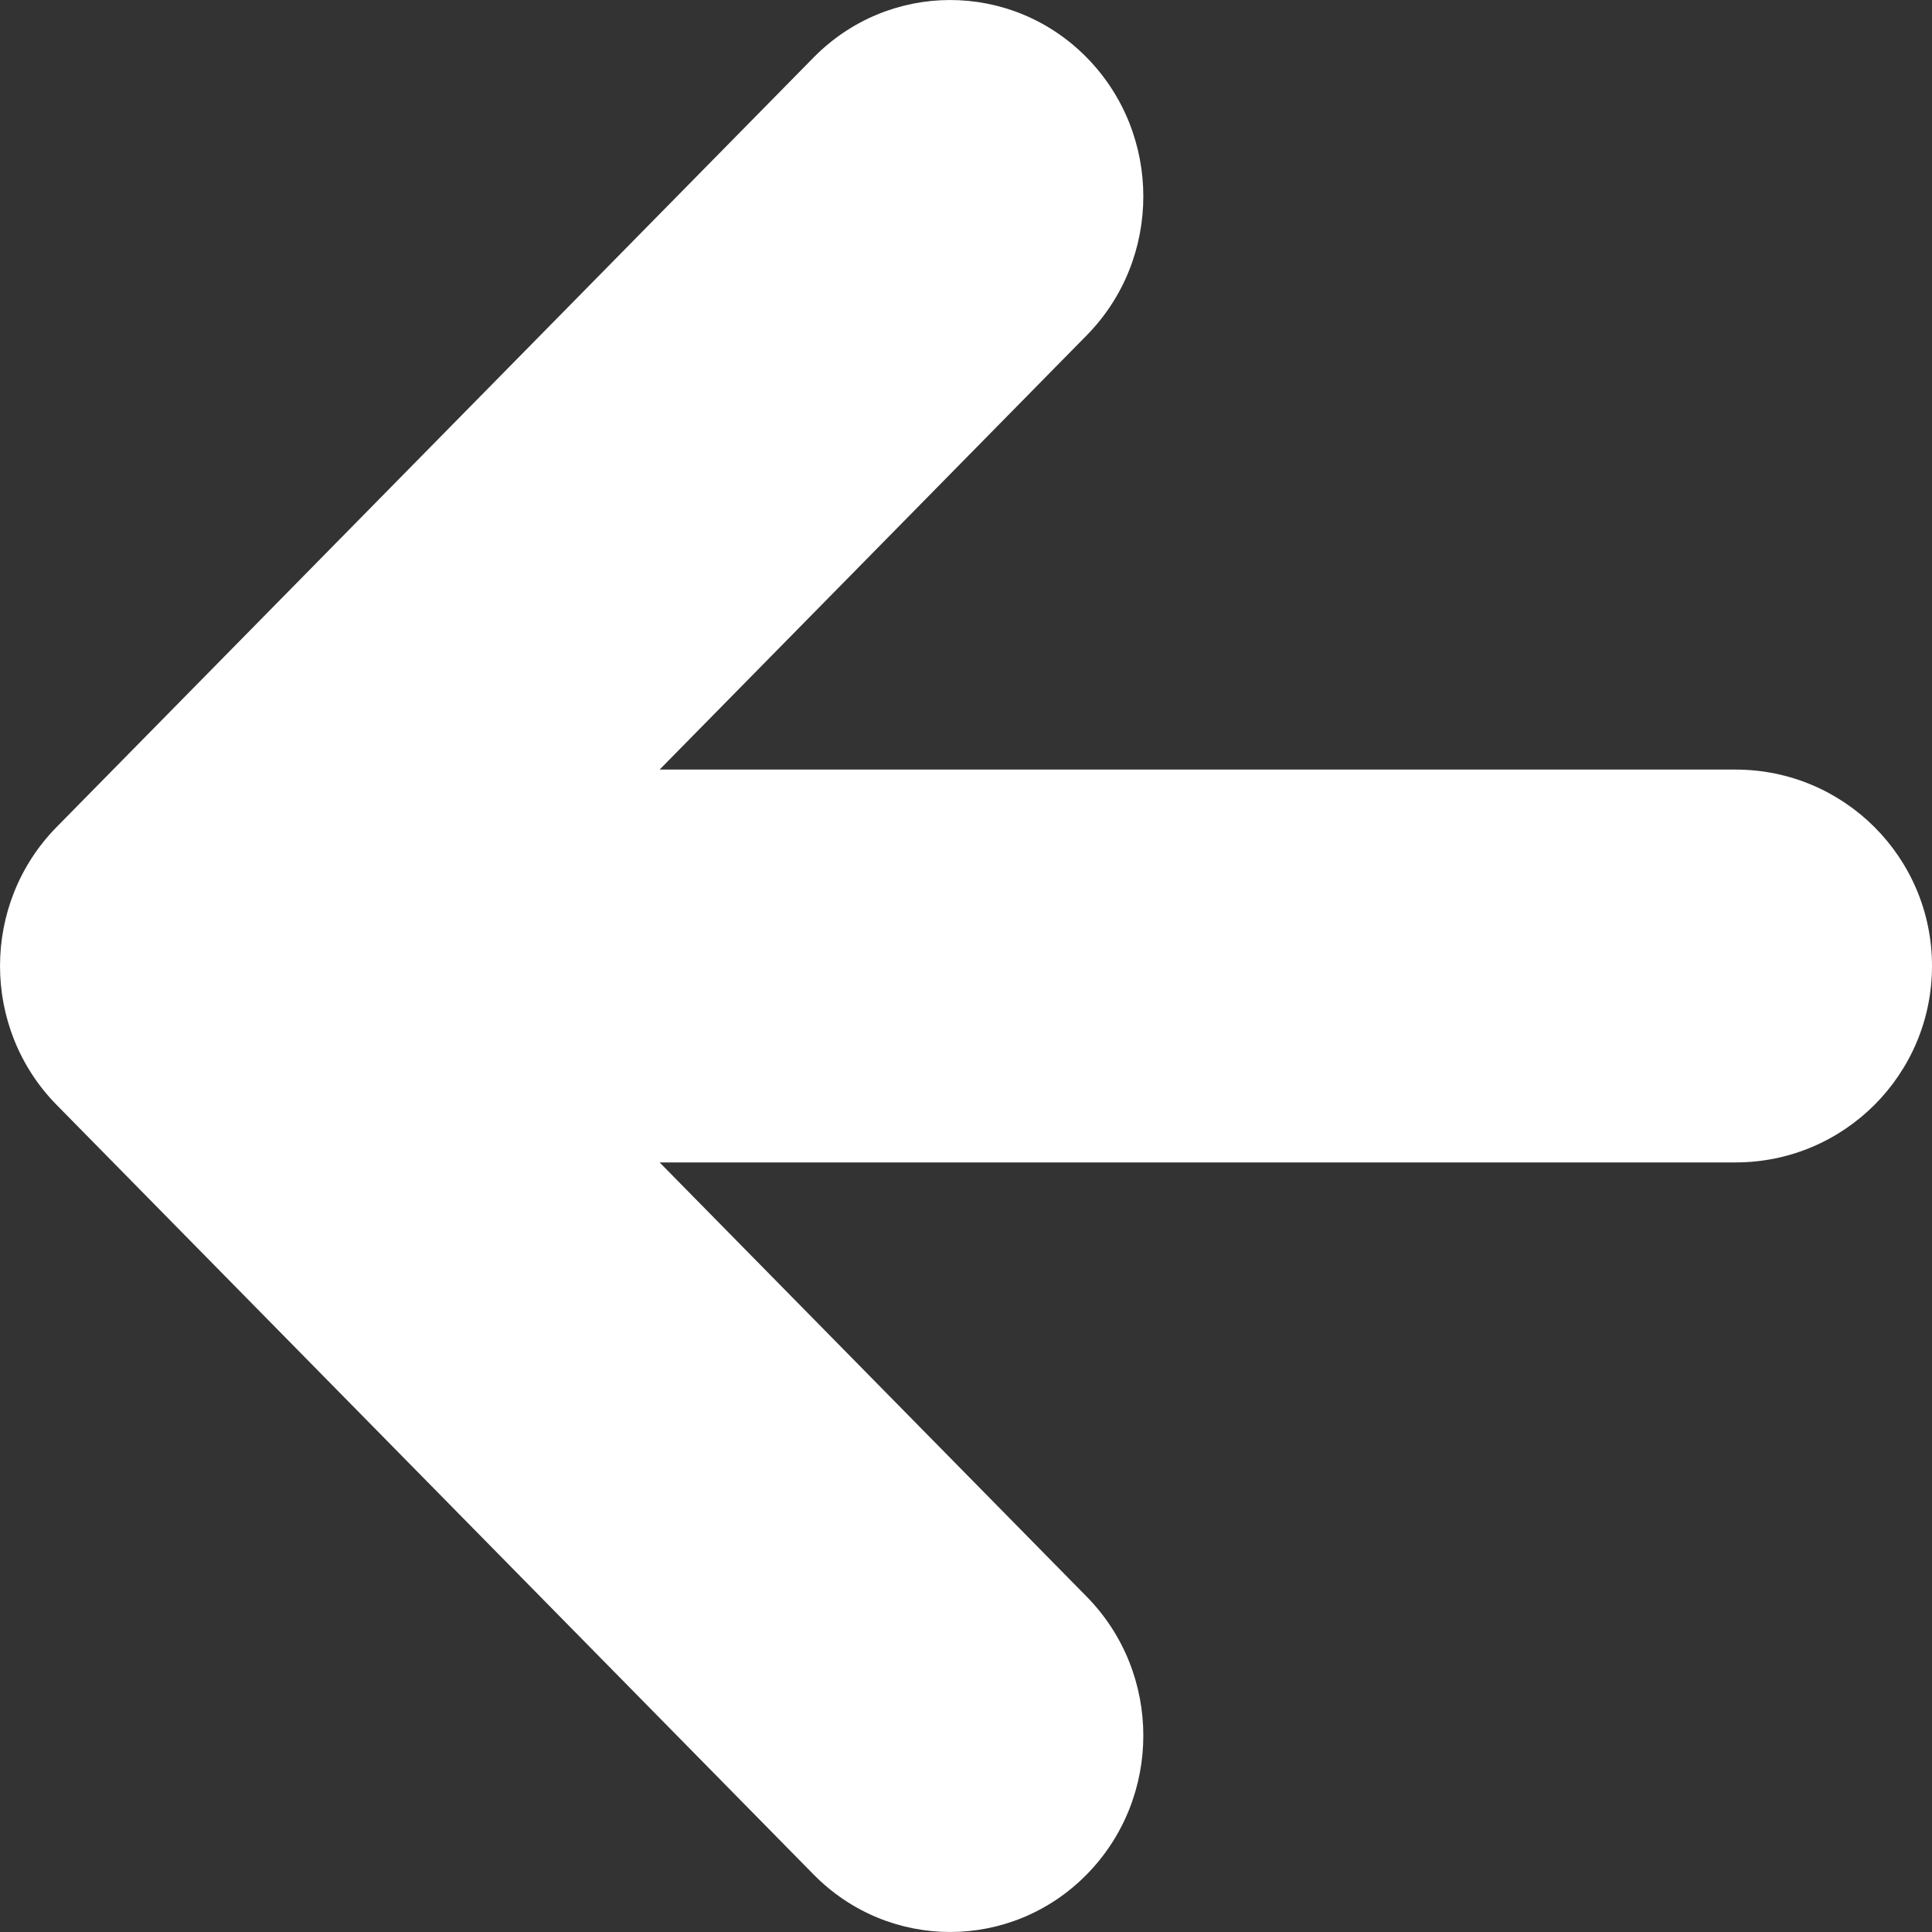 <svg width="24" height="24" viewBox="0 0 24 24" fill="none" xmlns="http://www.w3.org/2000/svg">
<rect x="0" y="0" width="24" height="24" fill="#333333" stroke="none"/>
<path fill-rule="evenodd" clip-rule="evenodd" d="M10.106 23.285L0.703 13.725C-0.234 12.772 -0.234 11.227 0.703 10.274L10.106 0.715C11.043 -0.238 12.563 -0.238 13.5 0.715C14.437 1.668 14.437 3.212 13.5 4.165L8.194 9.56H21.56C22.908 9.56 24 10.652 24 12C24 13.347 22.908 14.44 21.56 14.44H8.194L13.5 19.835C14.437 20.788 14.437 22.332 13.5 23.285C12.563 24.238 11.043 24.238 10.106 23.285Z" fill="white"/>
</svg>

